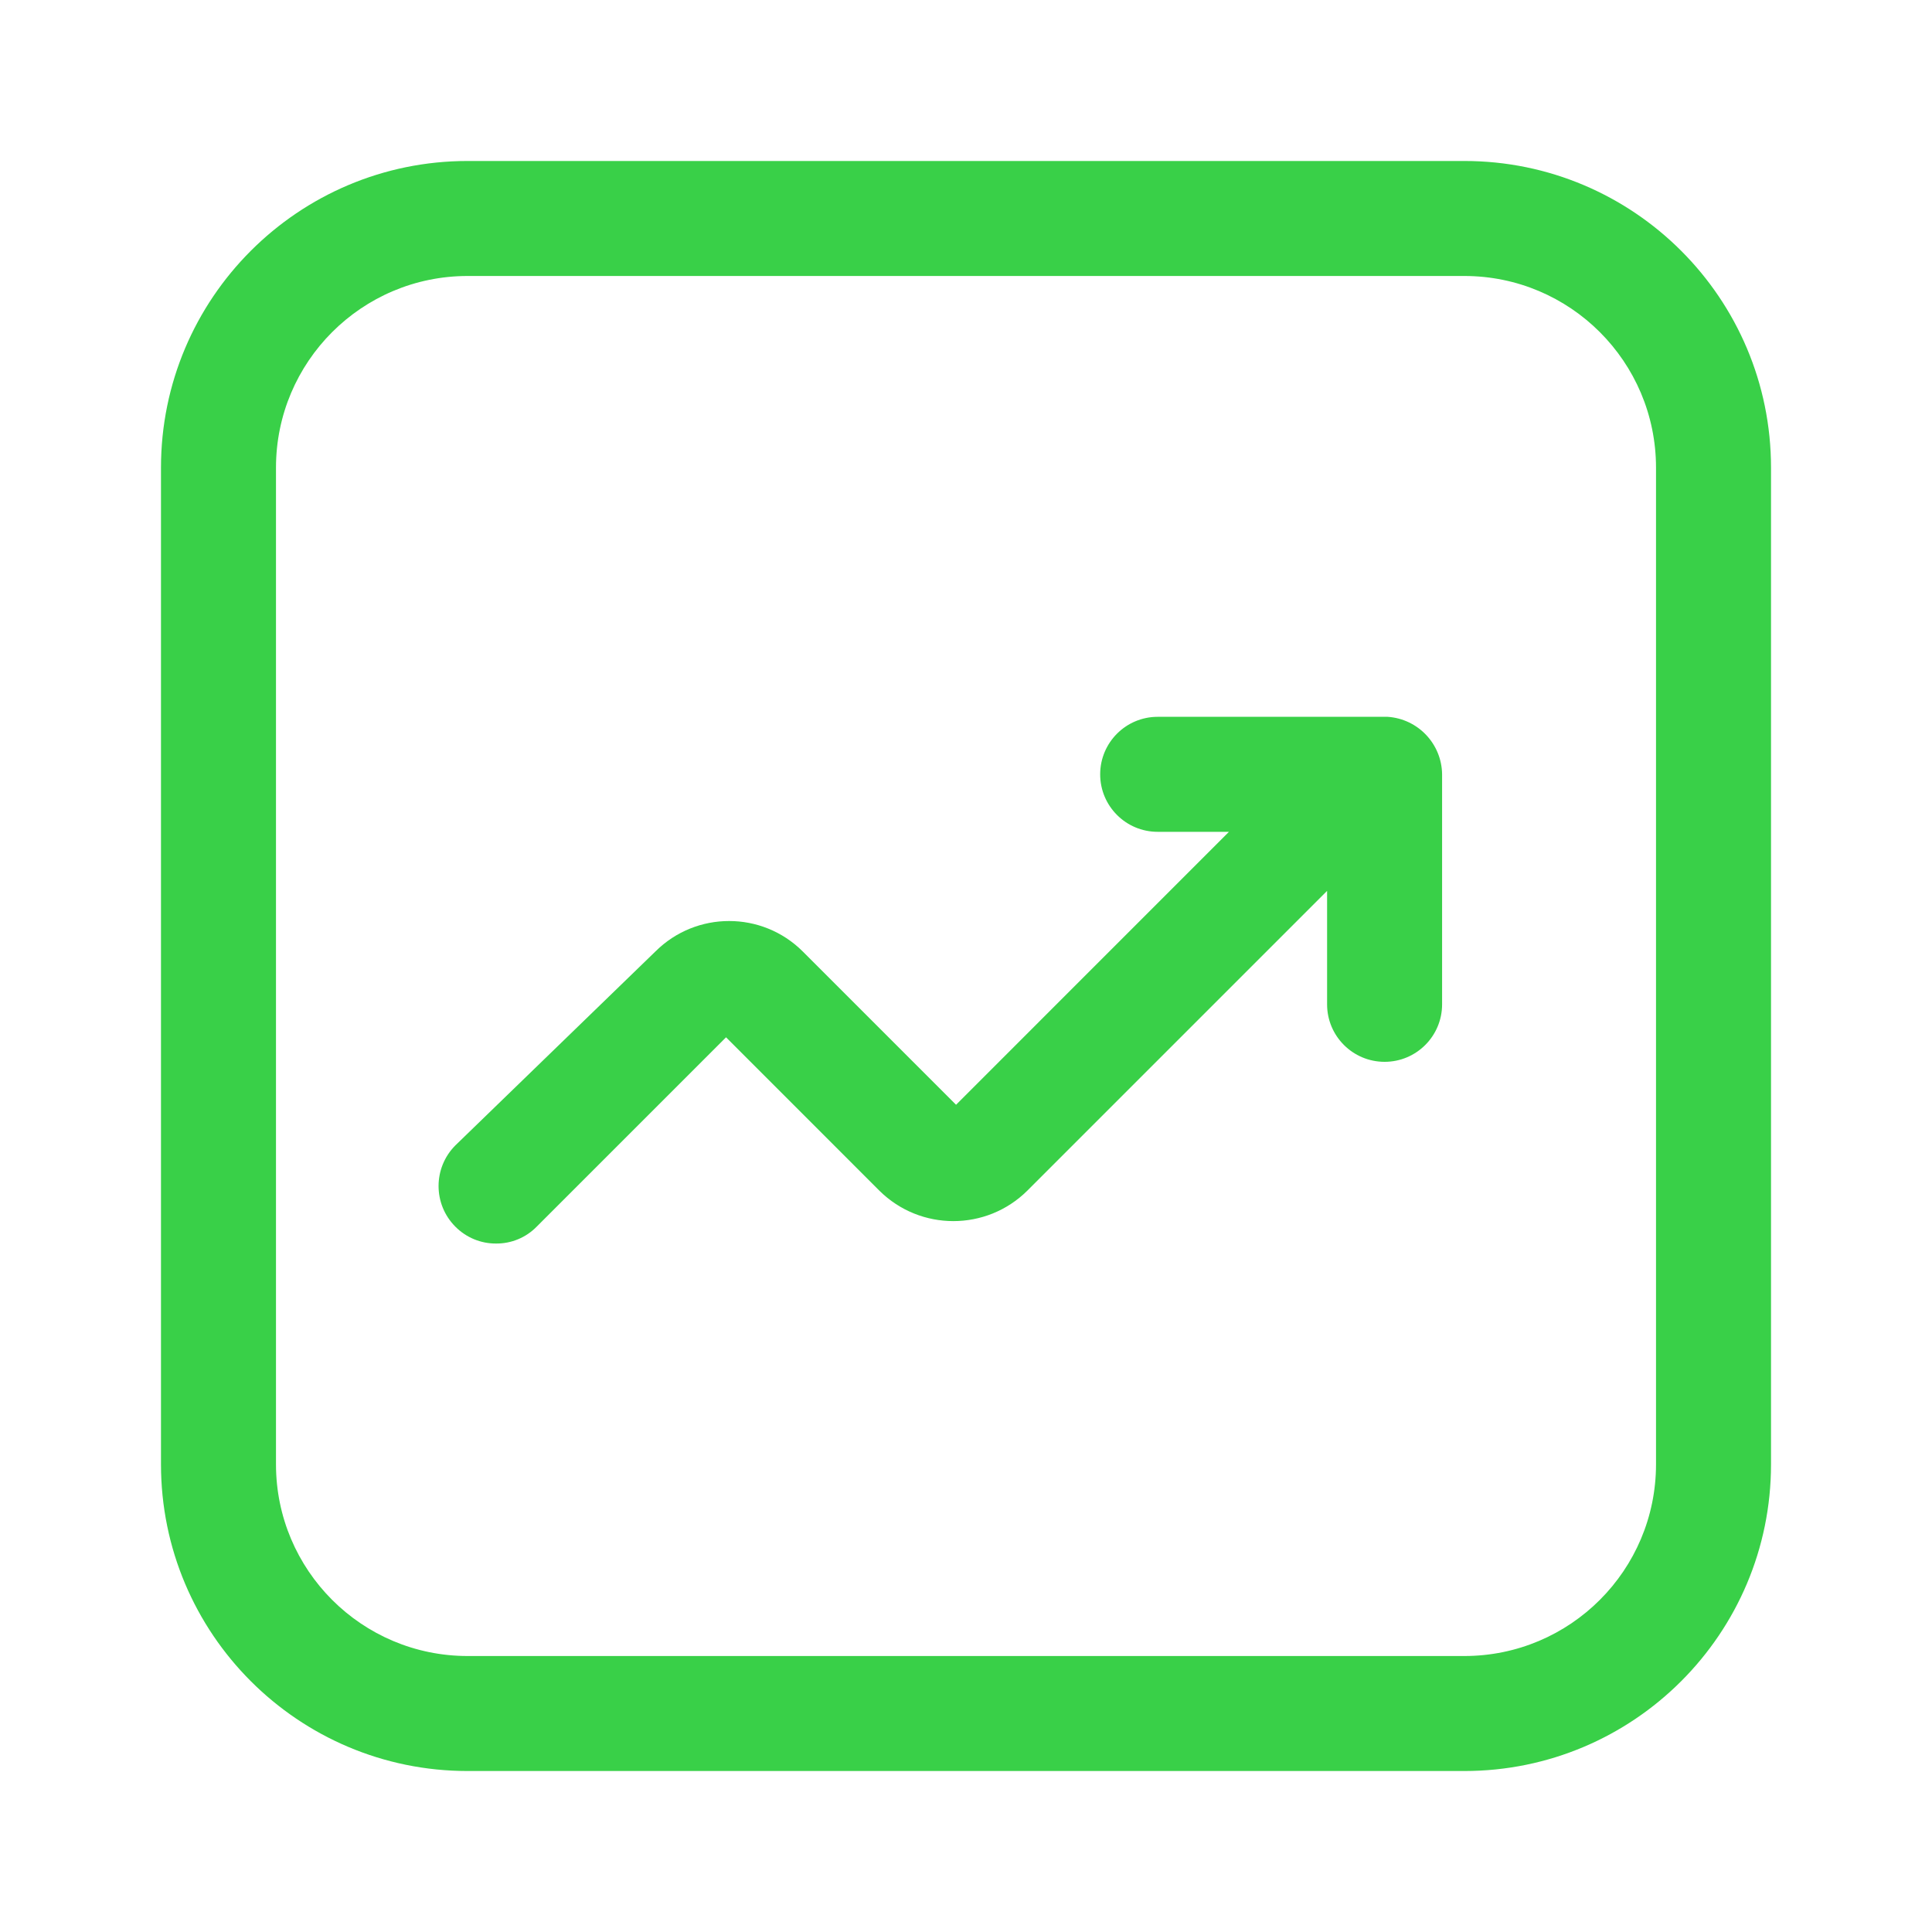 <svg xmlns="http://www.w3.org/2000/svg" width="40" height="40" viewBox="0 0 40 40" fill="none">
    <path fill-rule="evenodd" clip-rule="evenodd" d="M9.682 3.333H30.317C33.824 3.333 36.667 6.176 36.667 9.683V30.317C36.667 33.824 33.824 36.667 30.317 36.667H9.682C6.176 36.667 3.333 33.824 3.333 30.317V9.683C3.333 6.176 6.176 3.333 9.682 3.333ZM30.317 34.286C32.509 34.286 34.286 32.509 34.286 30.317V9.683C34.286 7.491 32.509 5.714 30.317 5.714H9.682C7.491 5.714 5.714 7.491 5.714 9.683V30.317C5.714 32.509 7.491 34.286 9.682 34.286H30.317Z" fill="#39D048"/>
    <path d="M28.73 14.841H23.968C23.311 14.841 22.778 15.374 22.778 16.032C22.778 16.689 23.311 17.222 23.968 17.222H25.444L19.794 22.873L16.619 19.698C15.777 18.859 14.414 18.859 13.571 19.698L9.428 23.714C8.964 24.179 8.964 24.932 9.428 25.397C9.651 25.622 9.954 25.748 10.27 25.746C10.586 25.749 10.89 25.623 11.111 25.397L15.032 21.476L18.206 24.651C19.054 25.492 20.422 25.492 21.27 24.651L27.476 18.445V20.794C27.476 21.451 28.009 21.984 28.667 21.984C29.324 21.984 29.857 21.451 29.857 20.794V16.032C29.85 15.402 29.359 14.883 28.73 14.841Z" fill="#39D048"/>
</svg>